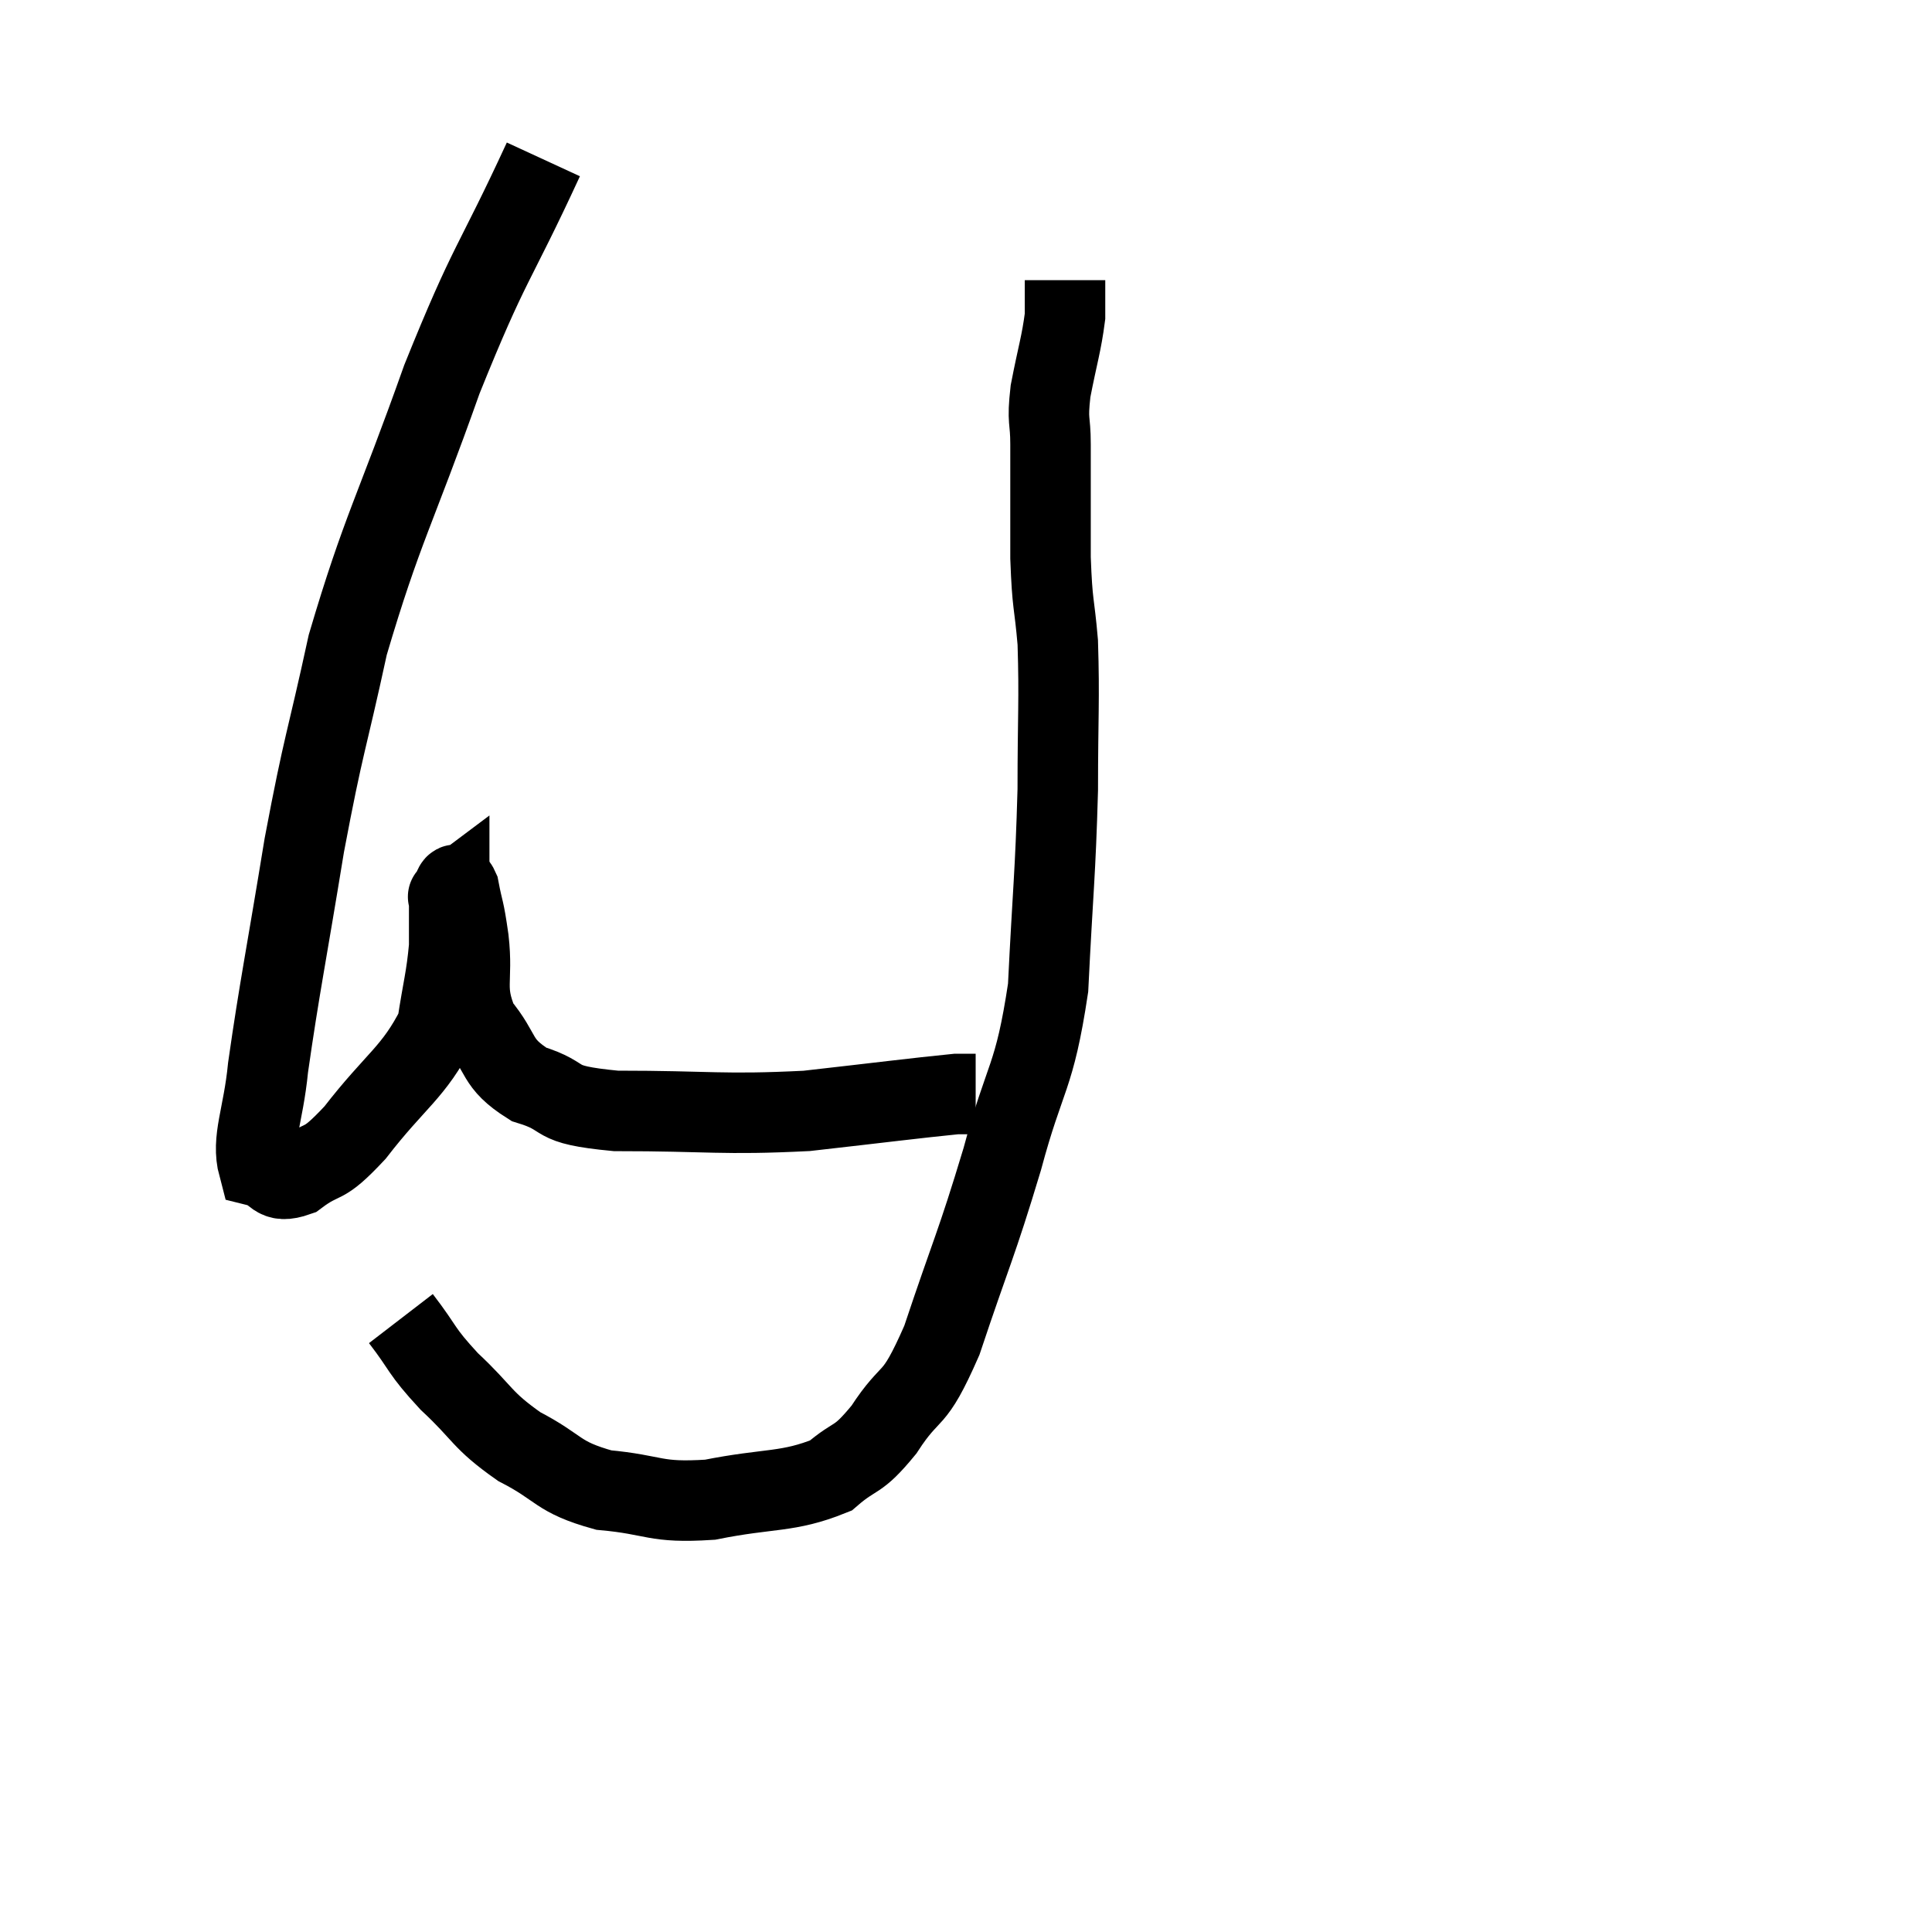 <svg width="48" height="48" viewBox="0 0 48 48" xmlns="http://www.w3.org/2000/svg"><path d="M 13.5 3.96 C 12.24 6.69, 12.195 6.405, 10.98 9.42 C 9.81 12.72, 9.495 13.125, 8.64 16.02 C 8.1 18.51, 8.055 18.375, 7.56 21 C 7.11 23.76, 6.945 24.525, 6.66 26.52 C 6.54 27.75, 6.24 28.305, 6.42 28.98 C 6.9 29.1, 6.78 29.43, 7.38 29.22 C 8.1 28.68, 7.95 29.07, 8.82 28.14 C 9.84 26.82, 10.275 26.655, 10.86 25.5 C 11.01 24.51, 11.085 24.33, 11.16 23.52 C 11.16 22.89, 11.16 22.575, 11.16 22.26 C 11.16 22.26, 11.1 22.305, 11.16 22.26 C 11.28 22.17, 11.28 21.81, 11.4 22.08 C 11.52 22.71, 11.52 22.5, 11.64 23.34 C 11.76 24.39, 11.505 24.54, 11.88 25.44 C 12.51 26.19, 12.285 26.4, 13.14 26.94 C 14.22 27.27, 13.575 27.435, 15.3 27.6 C 17.67 27.6, 17.925 27.705, 20.04 27.6 C 21.9 27.39, 22.71 27.285, 23.76 27.18 L 24.24 27.18" fill="none" stroke="black" stroke-width="2"></path><path d="M 9.96 32.76 C 10.56 33.54, 10.425 33.525, 11.16 34.32 C 12.03 35.13, 11.94 35.265, 12.9 35.94 C 13.95 36.48, 13.815 36.69, 15 37.02 C 16.32 37.14, 16.23 37.35, 17.64 37.26 C 19.14 36.96, 19.56 37.095, 20.64 36.66 C 21.3 36.09, 21.27 36.36, 21.96 35.52 C 22.68 34.41, 22.665 34.98, 23.4 33.3 C 24.15 31.05, 24.24 30.99, 24.9 28.8 C 25.47 26.67, 25.695 26.835, 26.04 24.54 C 26.16 22.08, 26.22 21.765, 26.28 19.62 C 26.28 17.79, 26.325 17.4, 26.28 15.96 C 26.19 14.91, 26.145 15.09, 26.1 13.86 C 26.1 12.45, 26.1 12.075, 26.1 11.04 C 26.1 10.38, 26.01 10.515, 26.1 9.72 C 26.28 8.79, 26.37 8.55, 26.46 7.86 L 26.46 6.96" fill="none" stroke="black" stroke-width="2"></path></svg>